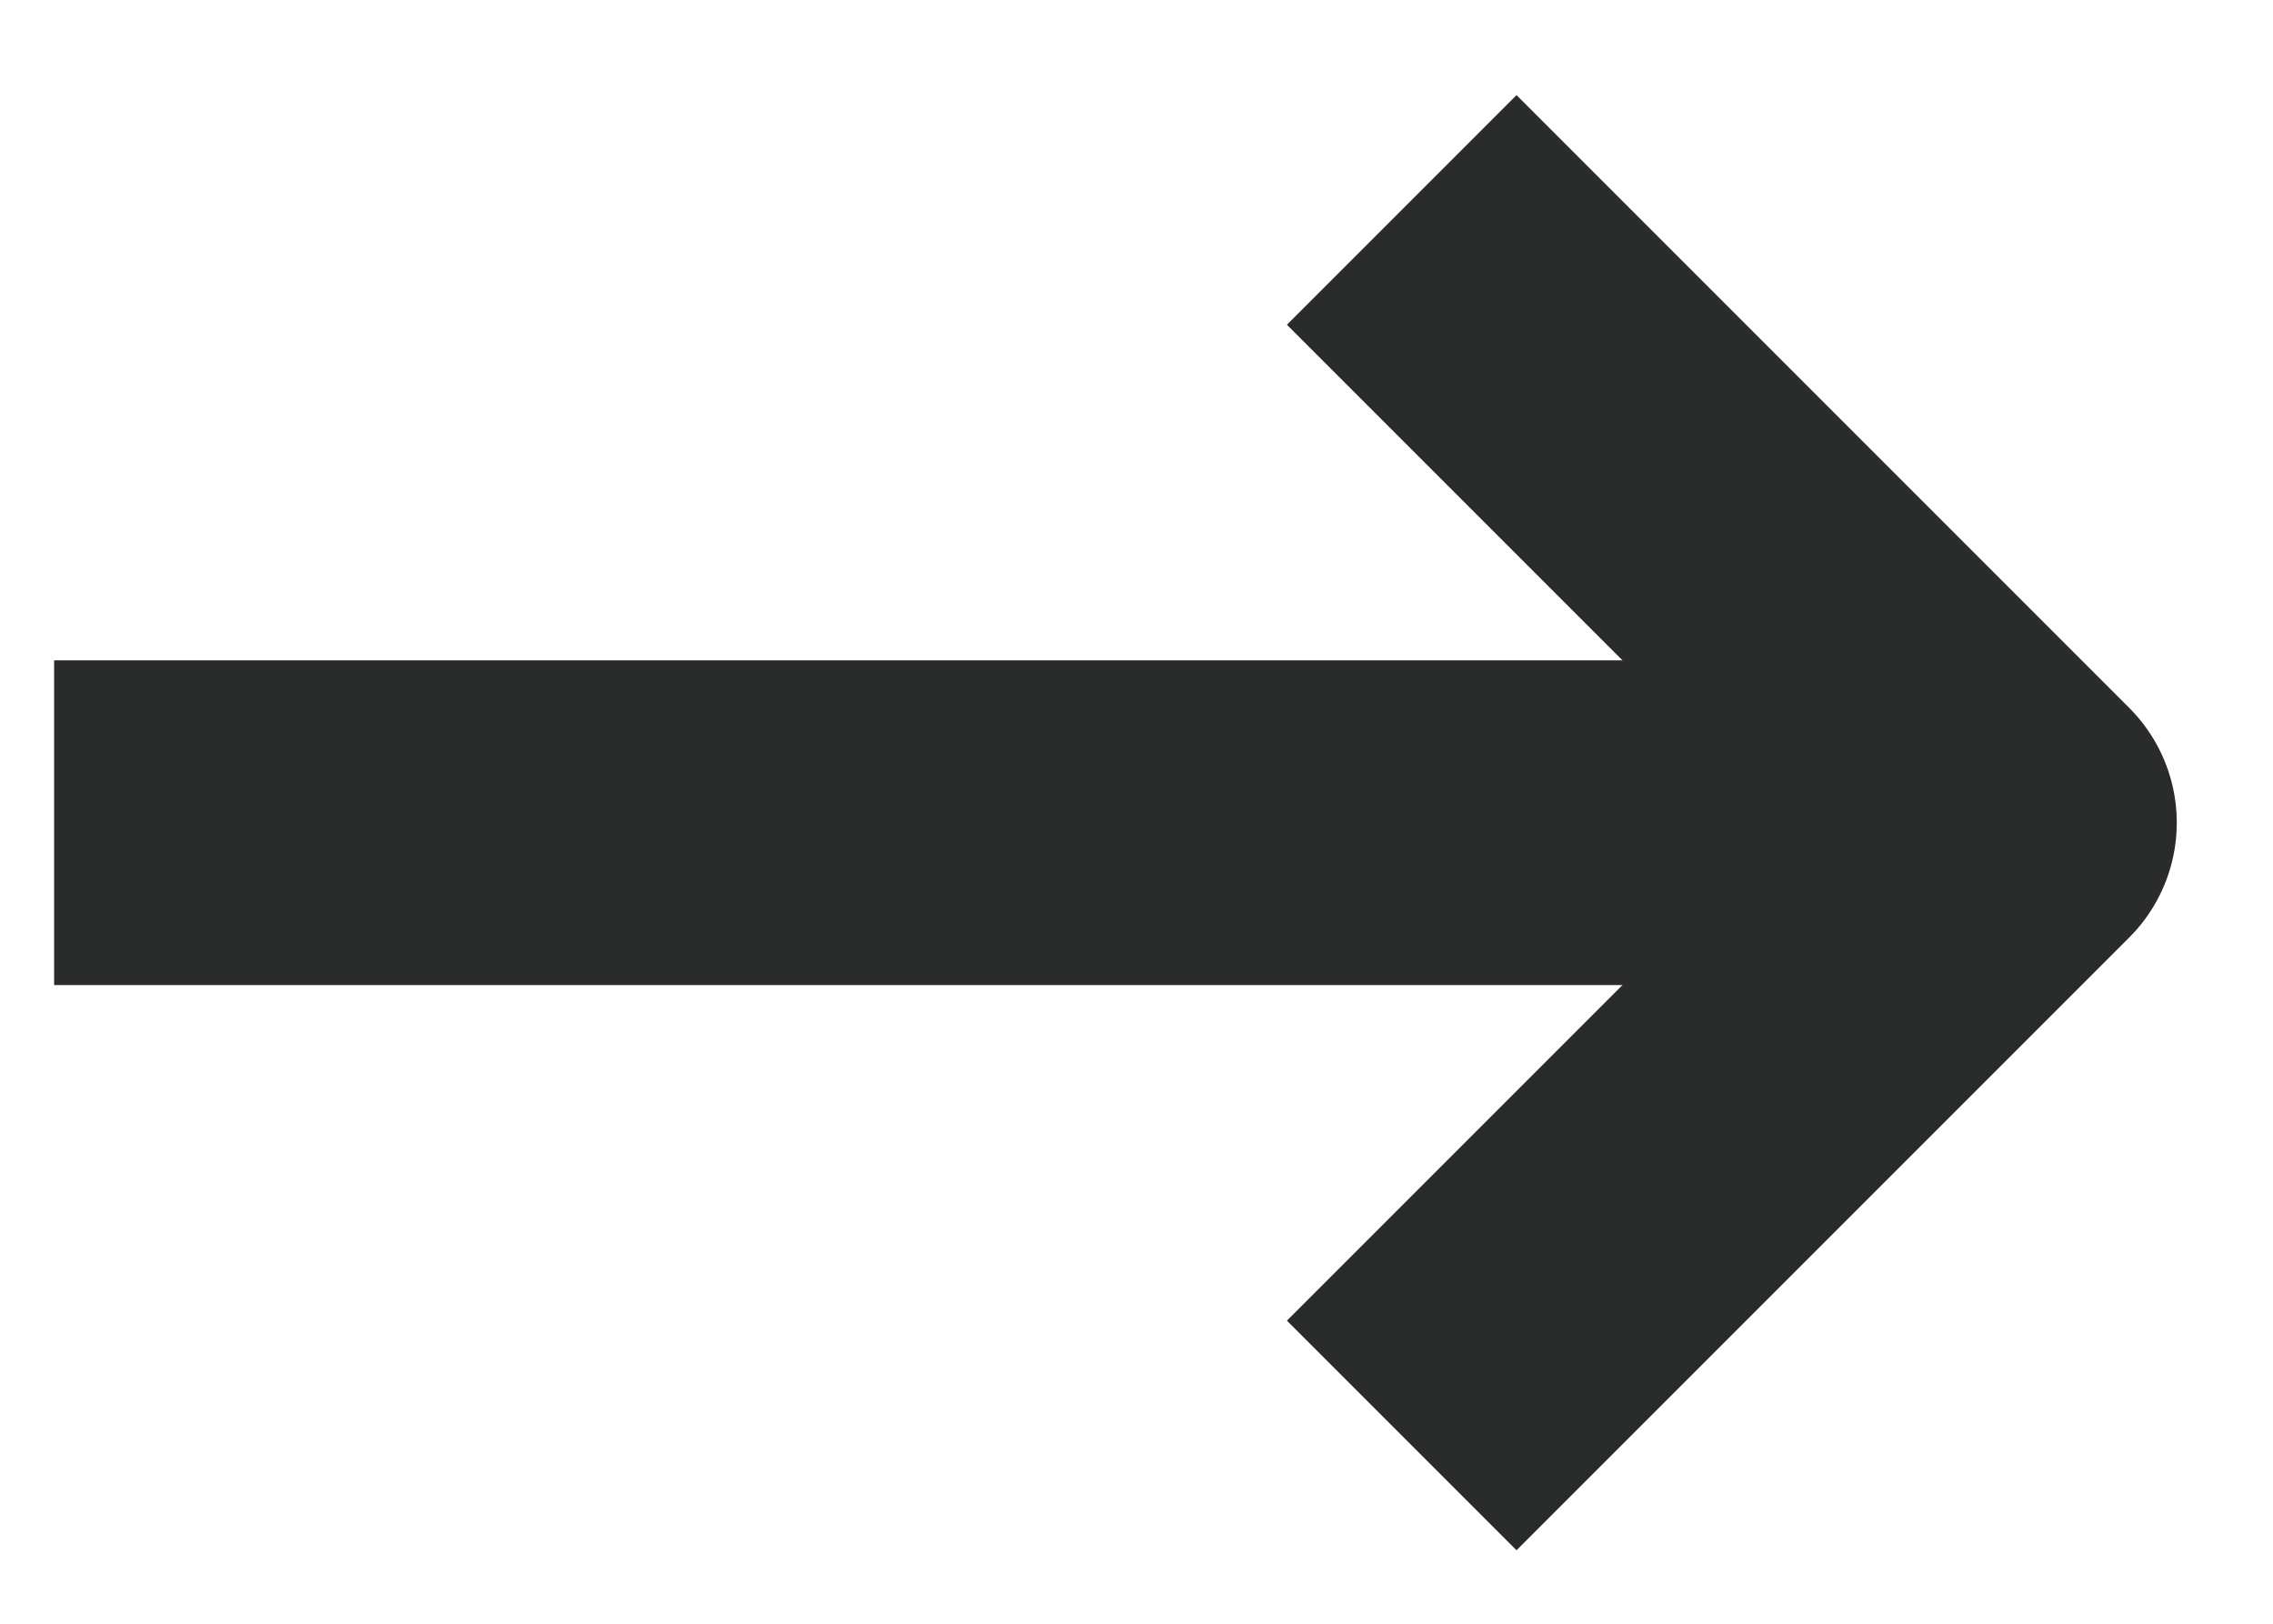 <svg width="21" height="15" viewBox="0 0 21 15" fill="none" xmlns="http://www.w3.org/2000/svg">
<path d="M17.333 7.6H2" stroke="#2A2C2B" stroke-width="3" stroke-linecap="square" stroke-linejoin="round"/>
<path d="M14.011 3L18.611 7.6L14.011 12.2" stroke="#2A2C2B" stroke-width="3" stroke-linecap="square" stroke-linejoin="round"/>
</svg>
